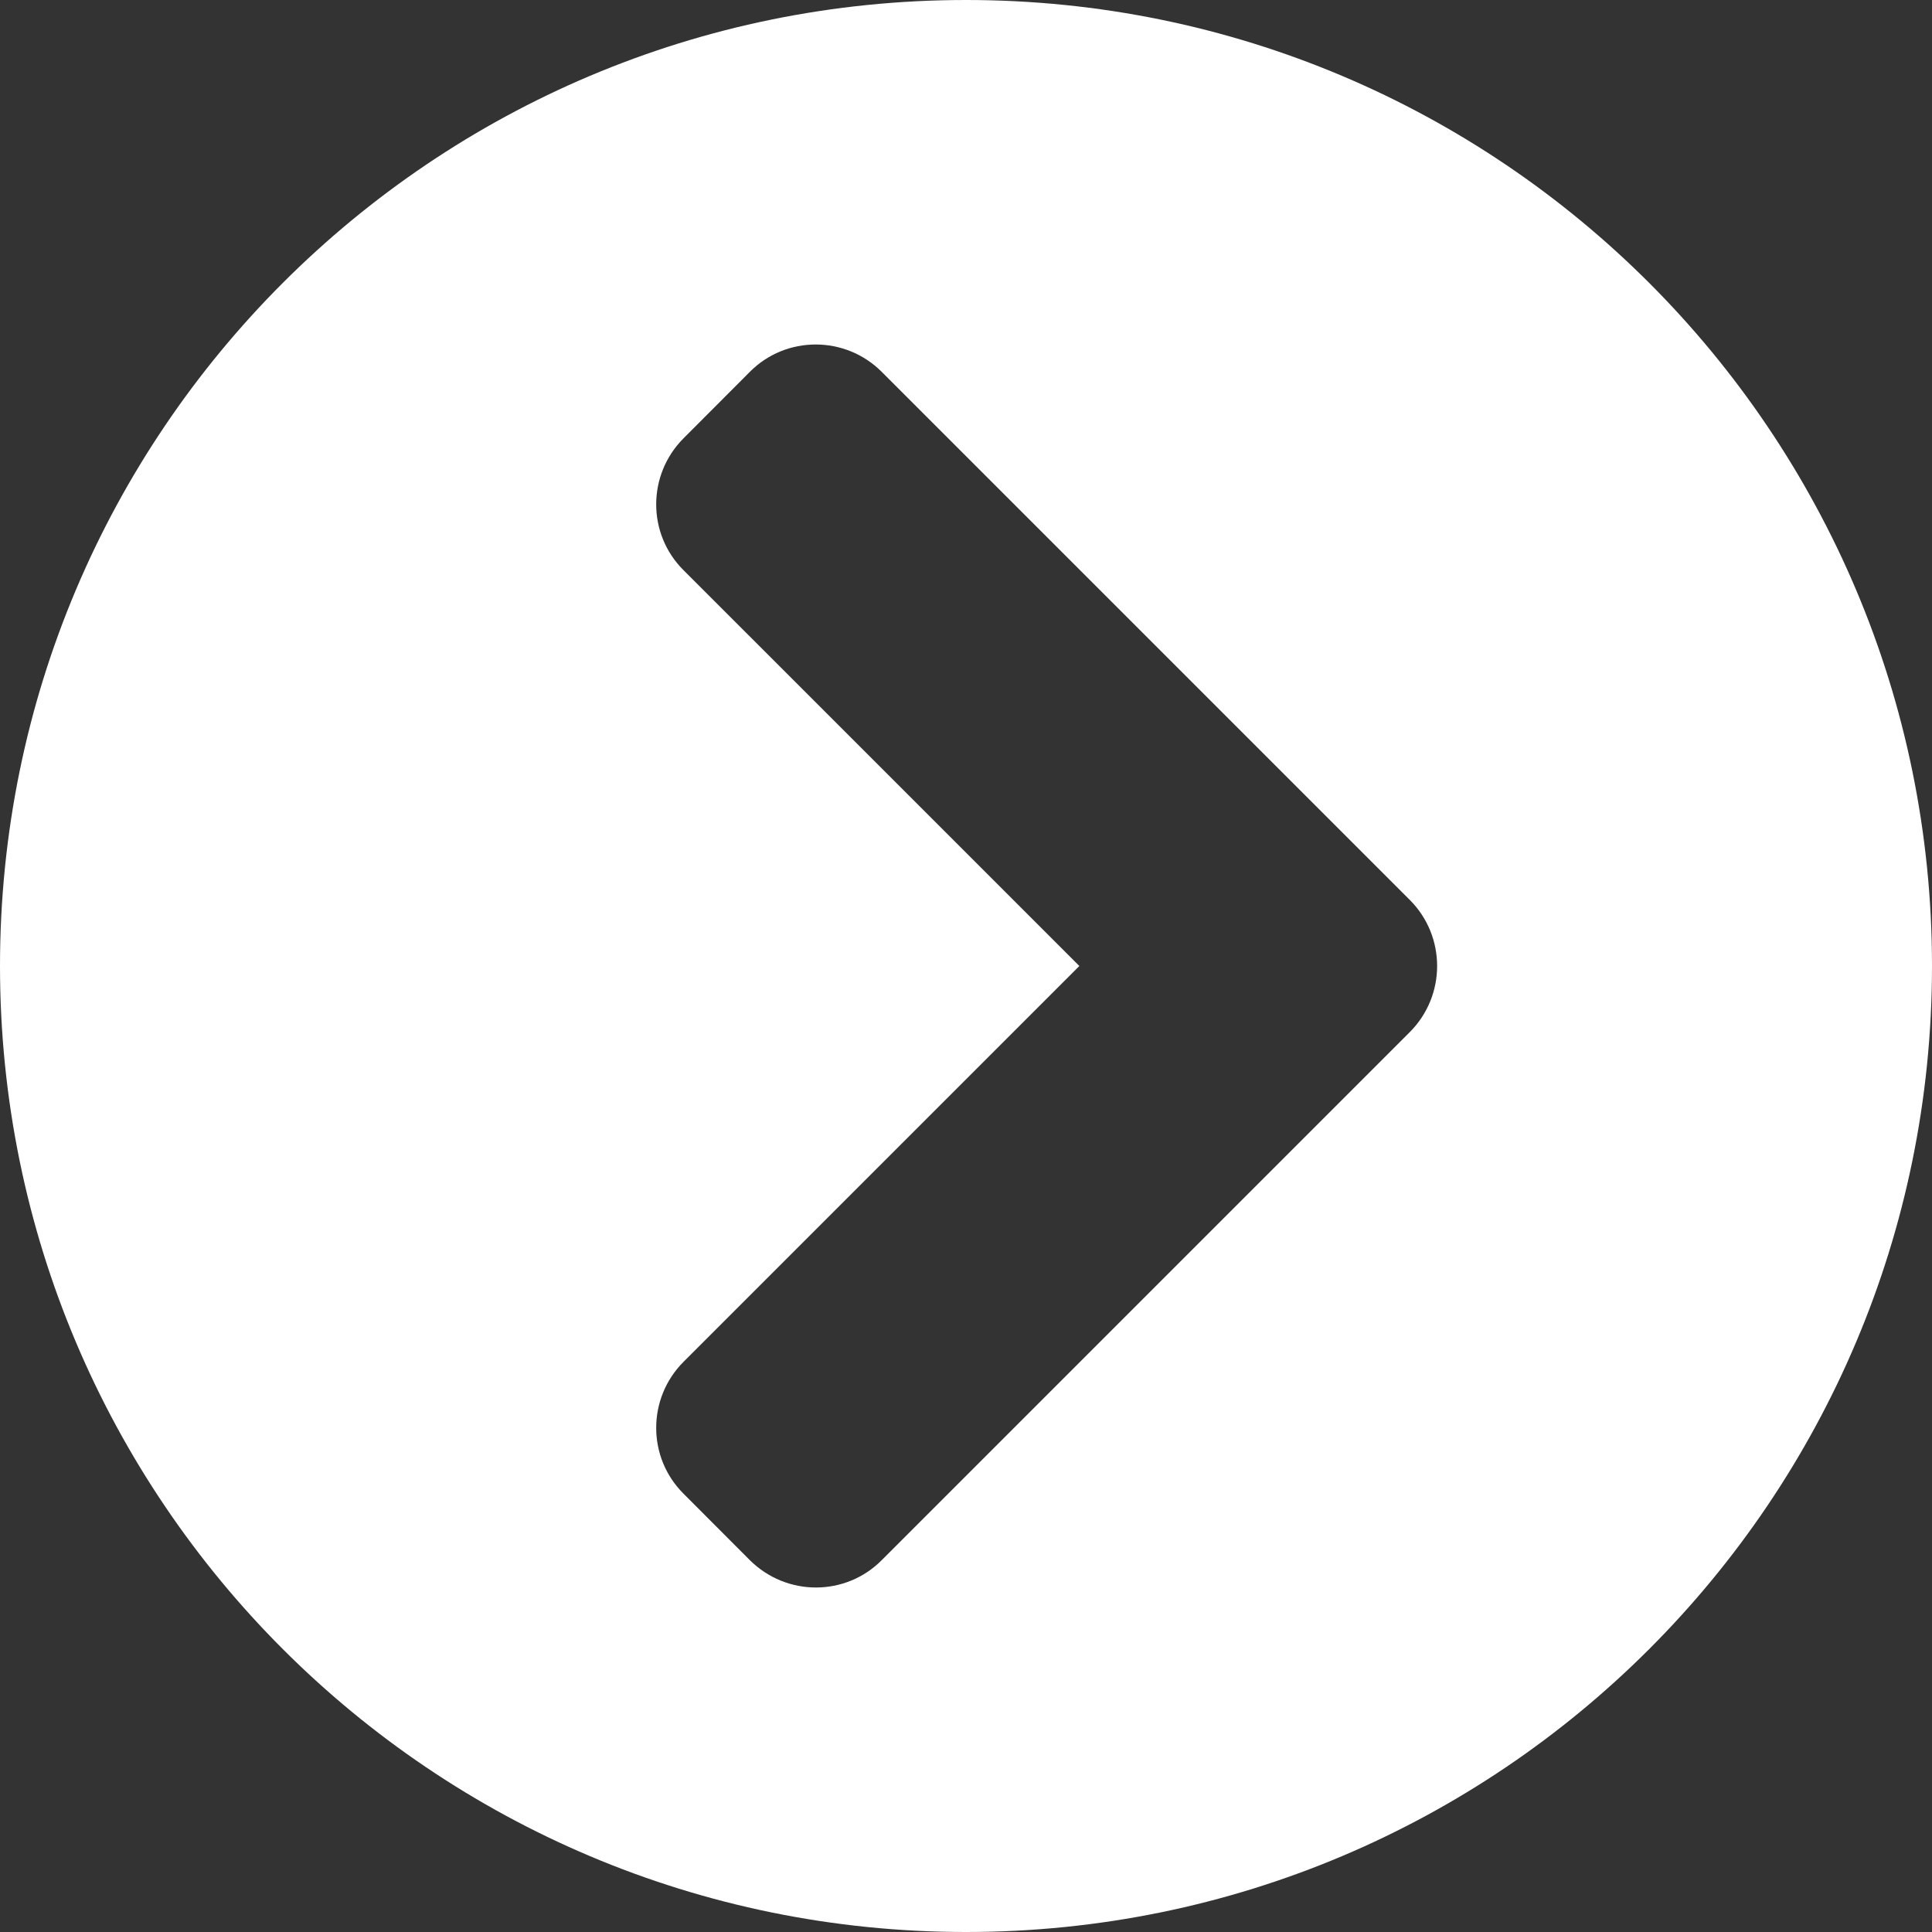 <svg width="12" height="12" viewBox="0 0 12 12" fill="none" xmlns="http://www.w3.org/2000/svg">
<rect x="0" y="0" width="12" height="12" fill="#333333" stroke="none"/>
<path d="M6 0C9.315 0 12 2.685 12 6C12 9.315 9.315 12 6 12C2.685 12 0 9.315 0 6C0 2.685 2.685 0 6 0ZM8.756 5.589L5.477 2.31C5.25 2.083 4.882 2.083 4.657 2.31L4.246 2.722C4.019 2.949 4.019 3.317 4.246 3.542L6.704 6L4.246 8.458C4.019 8.685 4.019 9.053 4.246 9.278L4.657 9.69C4.885 9.917 5.252 9.917 5.477 9.69L8.756 6.411C8.983 6.184 8.983 5.816 8.756 5.589Z" fill="white"/>
</svg>
